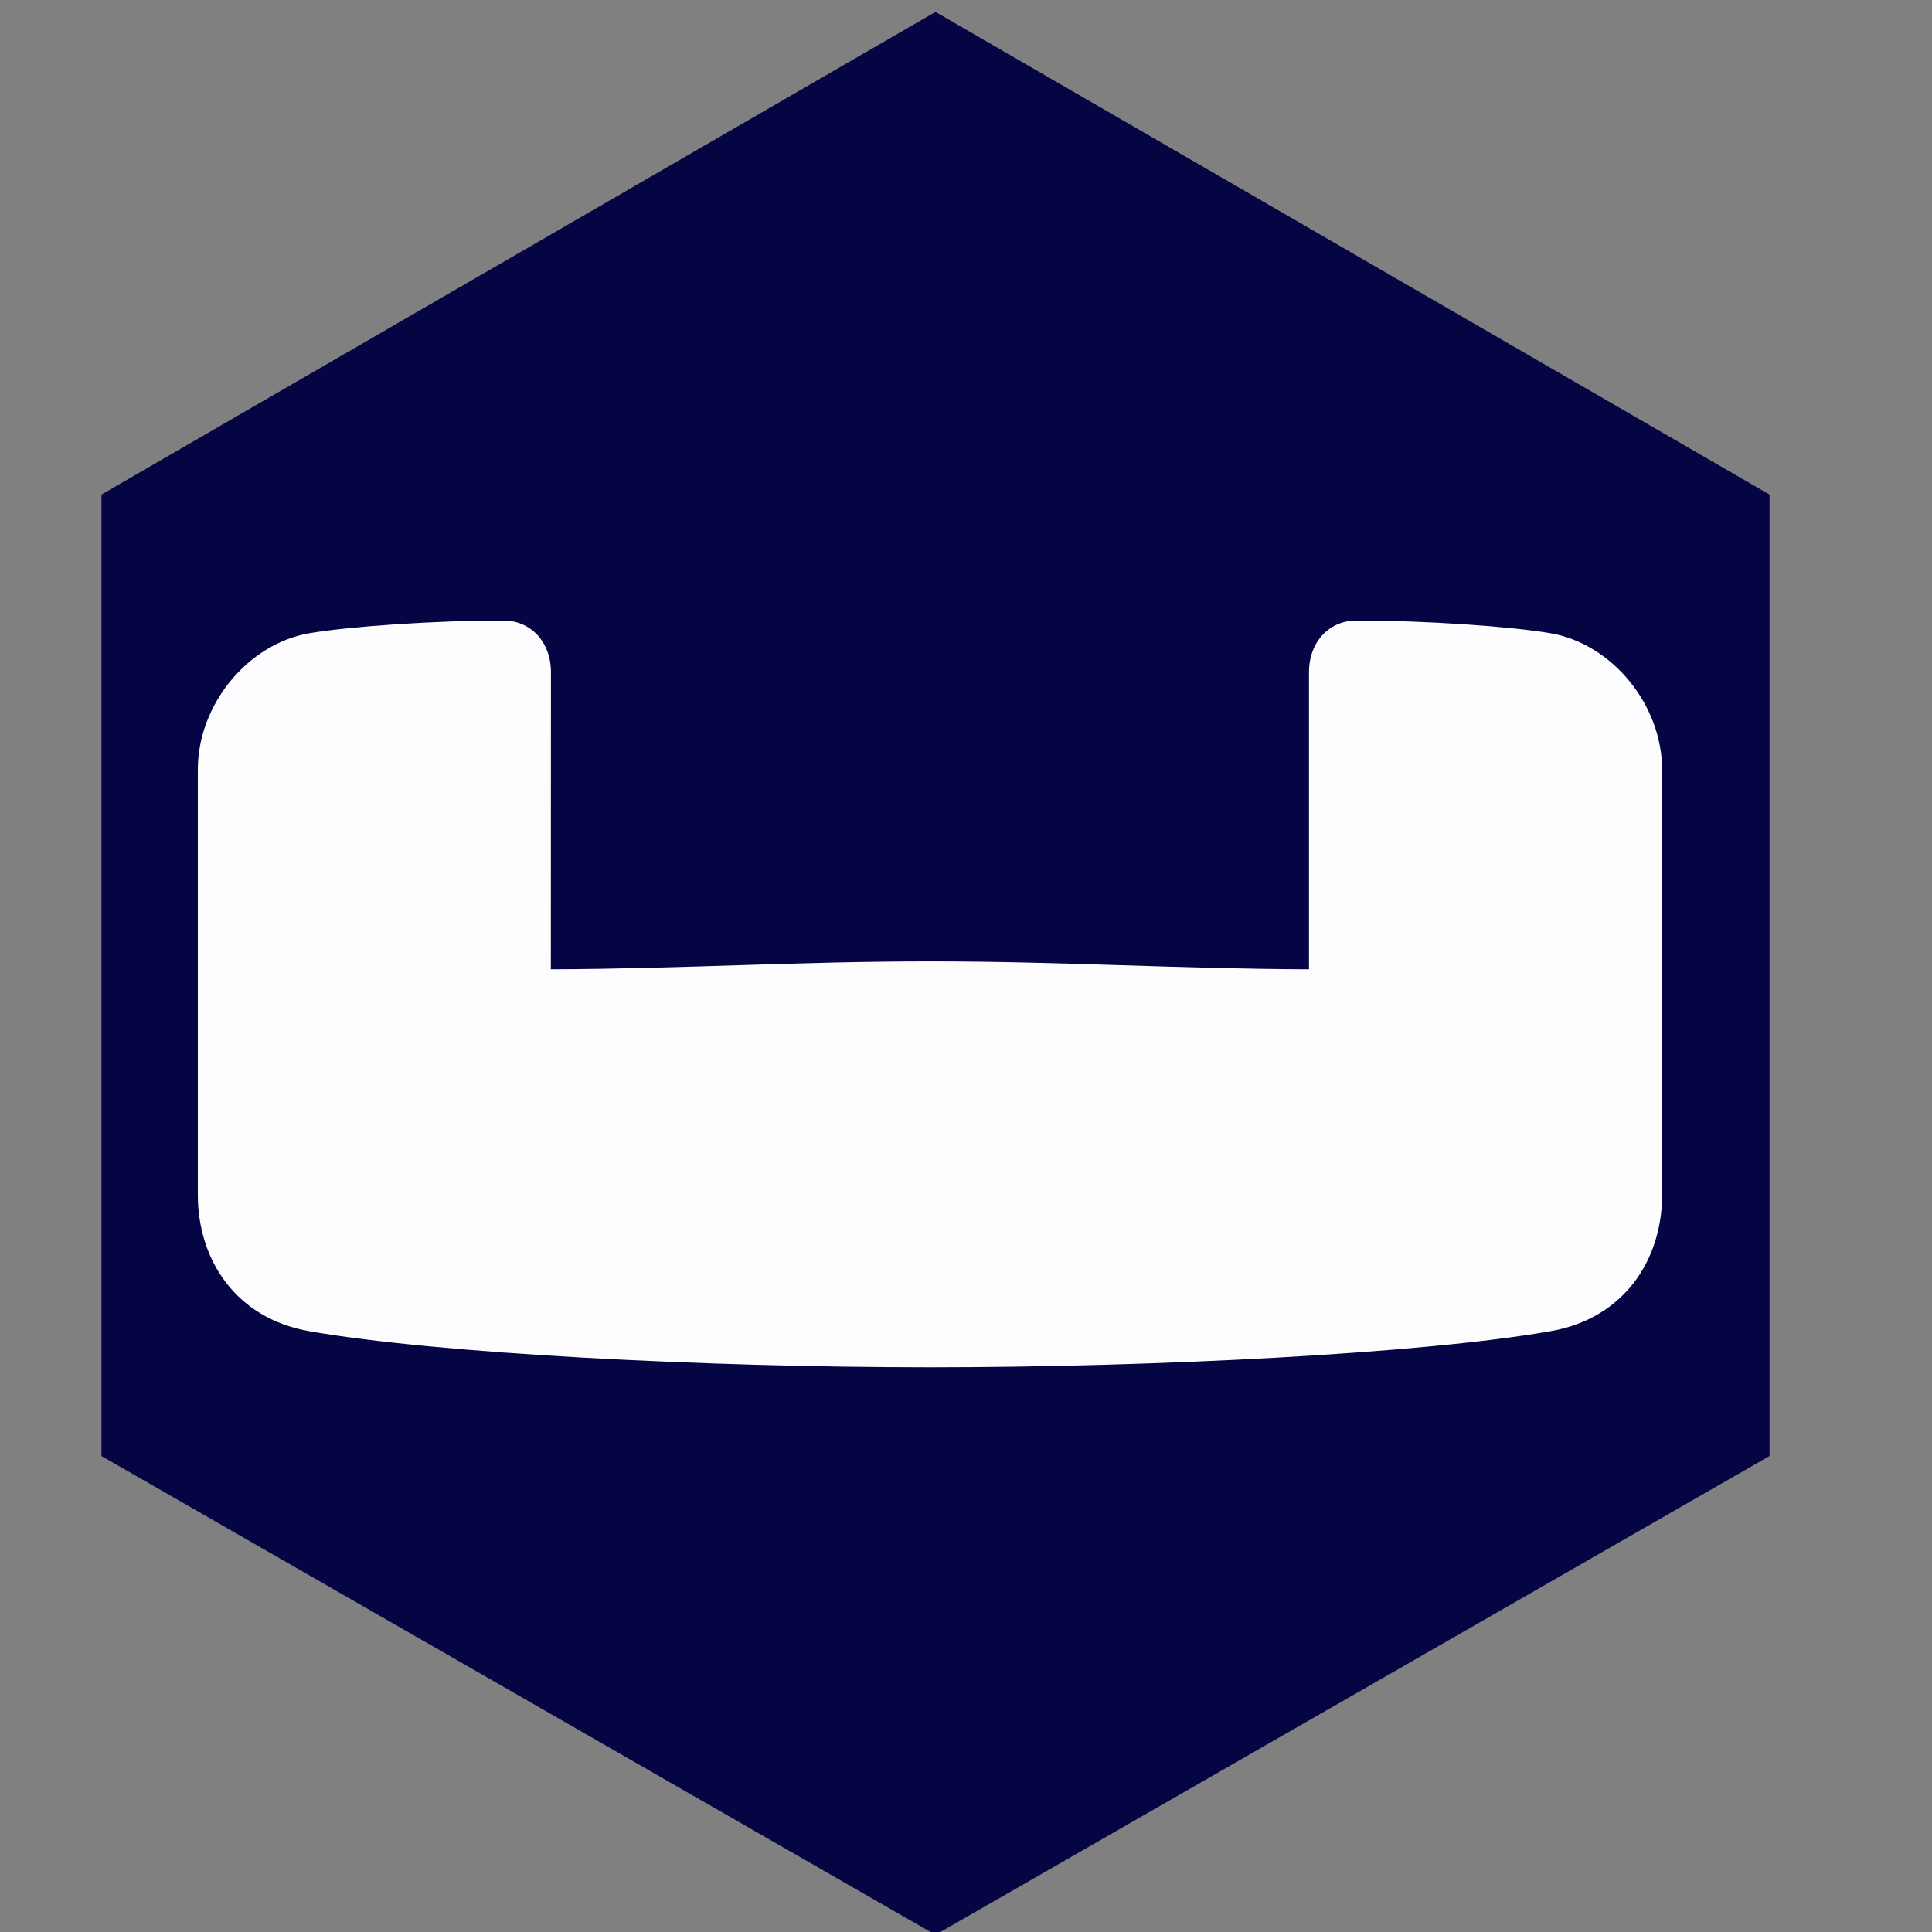 <?xml version="1.0" encoding="UTF-8" standalone="no"?>
<svg
   xmlns:dc="http://purl.org/dc/elements/1.1/"
   xmlns:cc="http://creativecommons.org/ns#"
   xmlns:rdf="http://www.w3.org/1999/02/22-rdf-syntax-ns#"
   xmlns:svg="http://www.w3.org/2000/svg"
   xmlns="http://www.w3.org/2000/svg"
   xmlns:xlink="http://www.w3.org/1999/xlink"
   xmlns:sodipodi="http://sodipodi.sourceforge.net/DTD/sodipodi-0.dtd"
   xmlns:inkscape="http://www.inkscape.org/namespaces/inkscape"
   width="40"
   height="40"
   version="1.1"
   viewBox="0 0 40 40"
   id="svg324"
   sodipodi:docname="sv-couchbase.svg"
   inkscape:version="1.0.2 (e86c870879, 2021-01-15)">
  <rect x="0" y="0" width="40" height="40" fill="#808080" stroke="none"/>
  <sodipodi:namedview
     pagecolor="#ffffff"
     bordercolor="#666666"
     borderopacity="1"
     objecttolerance="10"
     gridtolerance="10"
     guidetolerance="10"
     inkscape:pageopacity="0"
     inkscape:pageshadow="2"
     inkscape:window-width="1920"
     inkscape:window-height="1016"
     id="namedview326"
     showgrid="false"
     inkscape:zoom="6.9915183"
     inkscape:cx="47.568357"
     inkscape:cy="26.573406"
     inkscape:window-x="0"
     inkscape:window-y="0"
     inkscape:window-maximized="1"
     inkscape:current-layer="g260" />
  <defs
     id="defs244">
    <clipPath
       id="clip134">
      <rect
         width="167"
         height="205"
         id="rect197"
         x="0"
         y="0" />
    </clipPath>
    <clipPath
       id="clip135">
      <path
         d="M 0,204.8 H 166.4 V 0 H 0 Z"
         id="path200" />
    </clipPath>
    <clipPath
       id="clip136">
      <path
         d="M 0,204.8 H 166.4 V 0 H 0 Z"
         id="path203" />
    </clipPath>
    <clipPath
       id="clip137">
      <path
         d="M 0,204.8 H 167 V -0.2 H 0 Z"
         id="path206" />
    </clipPath>
    <clipPath
       id="clip138">
      <rect
         width="167"
         height="205"
         id="rect209"
         x="0"
         y="0" />
    </clipPath>
    <clipPath
       id="clip139">
      <rect
         width="167"
         height="205"
         id="rect212"
         x="0"
         y="0" />
    </clipPath>
    <clipPath
       id="clip140">
      <path
         d="M 0,204.8 H 166.4 V 0 H 0 Z"
         id="path215" />
    </clipPath>
    <clipPath
       id="clip141">
      <path
         d="M 0,204.8 H 166.4 V 0 H 0 Z"
         id="path218" />
    </clipPath>
    <clipPath
       id="clip142">
      <path
         d="M 0,204.8 H 167 V -0.2 H 0 Z"
         id="path221" />
    </clipPath>
    <clipPath
       id="clip143">
      <path
         d="M 0,204.8 H 167 V -0.2 H 0 Z"
         id="path224" />
    </clipPath>
    <clipPath
       id="clip144">
      <path
         d="M 0,204.8 H 167 V -0.2 H 0 Z"
         id="path227" />
    </clipPath>
    <clipPath
       id="clipPath232">
      <path
         d="m 113.37,5.906 47.73,47.73 -0.566,0.562 -47.73,-47.727 z"
         id="path230" />
    </clipPath>
    <linearGradient
       id="SVGID_20_"
       x1="-7802.6"
       x2="-7726.6"
       y1="-1102"
       y2="-1102"
       gradientTransform="matrix(0.423,-0.906,0.906,0.423,4442.7,-6372.7)"
       gradientUnits="userSpaceOnUse">
      <stop
         stop-color="#9E2064"
         offset=".323"
         id="stop234" />
      <stop
         stop-color="#C92037"
         offset=".63"
         id="stop236" />
      <stop
         stop-color="#CD2335"
         offset=".751"
         id="stop238" />
      <stop
         stop-color="#E97826"
         offset="1"
         id="stop240" />
    </linearGradient>
    <linearGradient
       id="linearGradient41254"
       x1="-7802.6"
       x2="-7726.6"
       y1="-1102"
       y2="-1102"
       gradientTransform="matrix(0.423,-0.906,0.906,0.423,4442.7,-6372.7)"
       gradientUnits="userSpaceOnUse"
       xlink:href="#SVGID_20_" />
    <linearGradient
       inkscape:collect="always"
       xlink:href="#SVGID_20_"
       id="linearGradient8355"
       gradientUnits="userSpaceOnUse"
       gradientTransform="matrix(0.423,-0.906,0.906,0.423,4442.7,-6372.7)"
       x1="-7802.6"
       y1="-1102"
       x2="-7726.6"
       y2="-1102" />
  </defs>
  <mask
     id="a"
     fill="#ffffff">
    <path
       d="M 0,0 H 313.3 V 159.86 H 0 Z"
       fill="#ffffff"
       fill-rule="evenodd"
       id="path246" />
  </mask>
  <mask
     id="b"
     fill="#ffffff">
    <path
       d="M 0,0 H 313.3 V 159.86 H 0 Z"
       fill="#ffffff"
       fill-rule="evenodd"
       id="path249" />
  </mask>
  <g
     id="g322">
    <g
       transform="matrix(0.495,0,0,0.495,5.076,3.213)"
       id="g320">
      <g
         fill="#050544"
         id="g260">
        <polygon
           class="st0"
           transform="matrix(1.615,0,0,1.615,-20.546,-106.93)"
           points="52.2,99.9 52.2,75 30.6,62.5 9,75 9,99.9 30.6,112.3 "
           id="polygon252" />
      </g>
      <g
         transform="matrix(0.663,0,0,0.663,93.557,7.117)"
         id="g318">
        <g
           transform="matrix(0.247,0,0,0.247,-288.01,14.96)"
           id="g316">
          <g
             transform="matrix(1.3,0,0,1.3,-148.19,18.617)"
             id="g314">
            <g
               transform="translate(623.37,-38.632)"
               clip-path="url(#clip134)"
               id="g282">
              <g
                 clip-path="url(#clip135)"
                 id="g280">
                <g
                   clip-path="url(#clip136)"
                   id="g278">
                  <g
                     clip-path="url(#clip137)"
                     id="g276">
                    <g
                       clip-path="url(#clip138)"
                       id="g274">
                      <g
                         clip-path="url(#clip139)"
                         id="g272">
                        <g
                           clip-path="url(#clip140)"
                           id="g270">
                          <g
                             clip-path="url(#clip141)"
                             id="g268">
                            <g
                               clip-path="url(#clip142)"
                               id="g266">
                              <g
                                 clip-path="url(#clip143)"
                                 id="g264">
                                <g
                                   clip-path="url(#clip144)"
                                   id="g262" />
                              </g>
                            </g>
                          </g>
                        </g>
                      </g>
                    </g>
                  </g>
                </g>
              </g>
            </g>
            <g
               transform="matrix(5.172,0,0,5.172,253.17,-98.171)"
               id="g312">
              <g
                 id="g310">
                <g
                   transform="matrix(0.271,0,0,0.271,-20.848,13.255)"
                   fill-rule="evenodd"
                   id="g308">
                  <g
                     transform="matrix(0.682,0,0,0.682,305.51,-67.449)"
                     id="g290">
                    <polygon
                       points=""
                       fill="#be202e"
                       id="polygon284" />
                    <polygon
                       points=""
                       fill="#be202e"
                       opacity="0.35"
                       id="polygon286" />
                    <polygon
                       points=""
                       fill="url(#linearGradient41254)"
                       id="polygon288"
                       style="fill:url(#linearGradient8355)" />
                  </g>
                  <g
                     transform="matrix(0.682,0,0,0.682,-100.71,-67.449)"
                     id="g306">
                    <polygon
                       points=""
                       fill="#be202e"
                       id="polygon292" />
                    <polygon
                       points=""
                       fill="#be202e"
                       opacity="0.35"
                       id="polygon294" />
                    <polygon
                       points=""
                       fill="url(#linearGradient41254)"
                       id="polygon296"
                       style="fill:url(#linearGradient41254)" />
                    <g
                       transform="matrix(0.599,0,0,0.599,190.74,76.987)"
                       fill="none"
                       fill-rule="nonzero"
                       stroke="#ffffff"
                       stroke-linecap="round"
                       stroke-linejoin="round"
                       stroke-width="12.465"
                       id="g304">
                      <g
                         transform="matrix(1.438,0,0,1.438,2094.9,1546.9)"
                         stroke="none"
                         id="g302">
                        <path
                           d="m -831.14,-1027 c -133.93,0 -177.95,-39.276 -177.95,95.306 0,134.58 49.508,117.29 183.44,117.29 133.932,0 190.31,13.17 190.31,-121.41 0,-134.58 -61.877,-91.184 -195.81,-91.184 z"
                           fill="#fdfdff"
                           id="path298" />
                        <path
                           d="m -651.17,-880.84 c 0,15.518 -9.066,29.498 -26.623,32.549 -30.478,5.347 -94.448,8.613 -148.08,8.613 -53.632,0 -117.6,-3.269 -148.1,-8.613 -17.534,-3.051 -26.6,-17.034 -26.6,-32.549 v -101.42 c -0.023,-15.538 11.932,-30.041 26.6,-32.572 9.066,-1.578 30.005,-3.074 46.436,-3.031 6.204,0.023 11.2,4.891 11.22,12.316 0,0.023 -0.023,70.902 -0.023,70.902 31.51,-0.109 58.864,-1.883 90.464,-1.883 31.576,0 58.95,1.774 90.441,1.883 v -70.902 c 0.023,-7.425 5.019,-12.292 11.2,-12.316 16.435,-0.043 37.39,1.449 46.436,3.031 14.688,2.531 26.623,17.034 26.623,32.572 v 101.42 z m -180.56,-152.94 c -142.74,0 -189.65,-41.858 -189.65,101.57 0,143.43 52.762,125 195.5,125 142.738,0 196.2,17.601 196.2,-125.83 0,-143.43 -59.323,-100.74 -202.06,-100.74 z"
                           fill="#050544"
                           id="path300" />
                      </g>
                    </g>
                  </g>
                </g>
              </g>
            </g>
          </g>
        </g>
      </g>
    </g>
  </g>
</svg>

